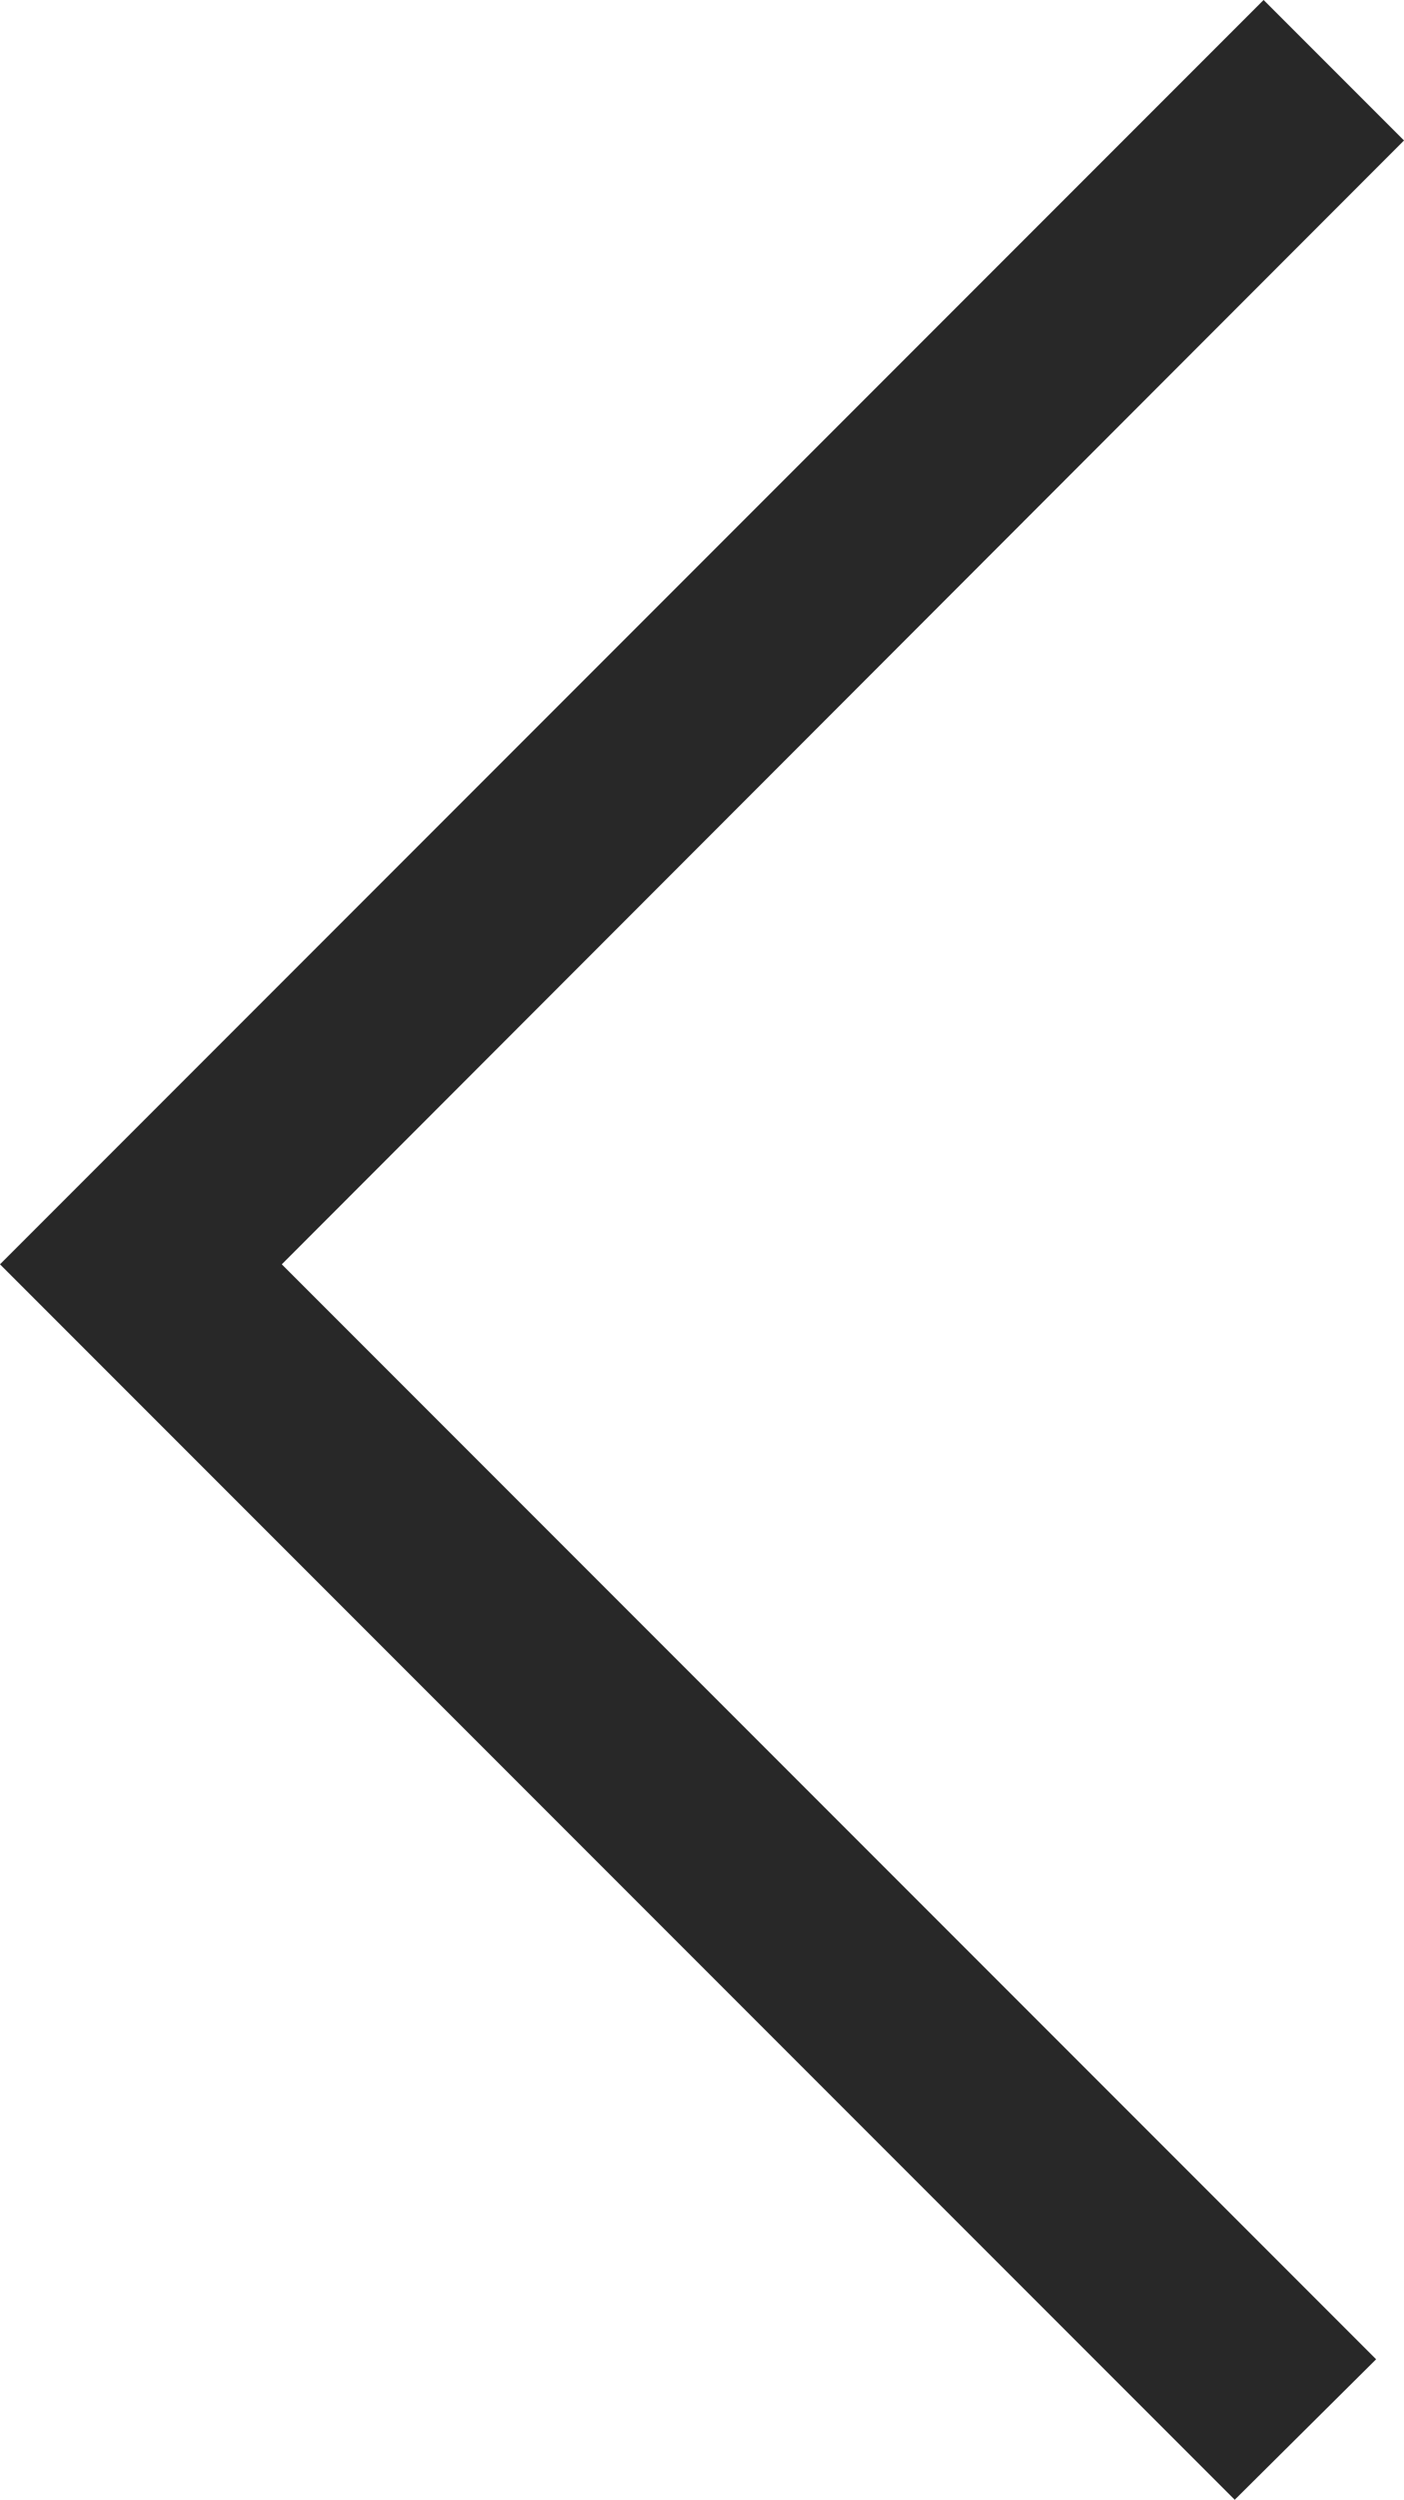 <svg xmlns="http://www.w3.org/2000/svg" viewBox="0 0 14.1 25.09"><defs><style>.cls-1{fill:#282828;}</style></defs><title>Asset 10</title><g id="Layer_2" data-name="Layer 2"><g id="Icons"><polygon class="cls-1" points="12.4 25.09 0 12.69 12.69 0 14.1 1.41 2.83 12.69 13.82 23.68 12.4 25.09"/></g></g></svg>
